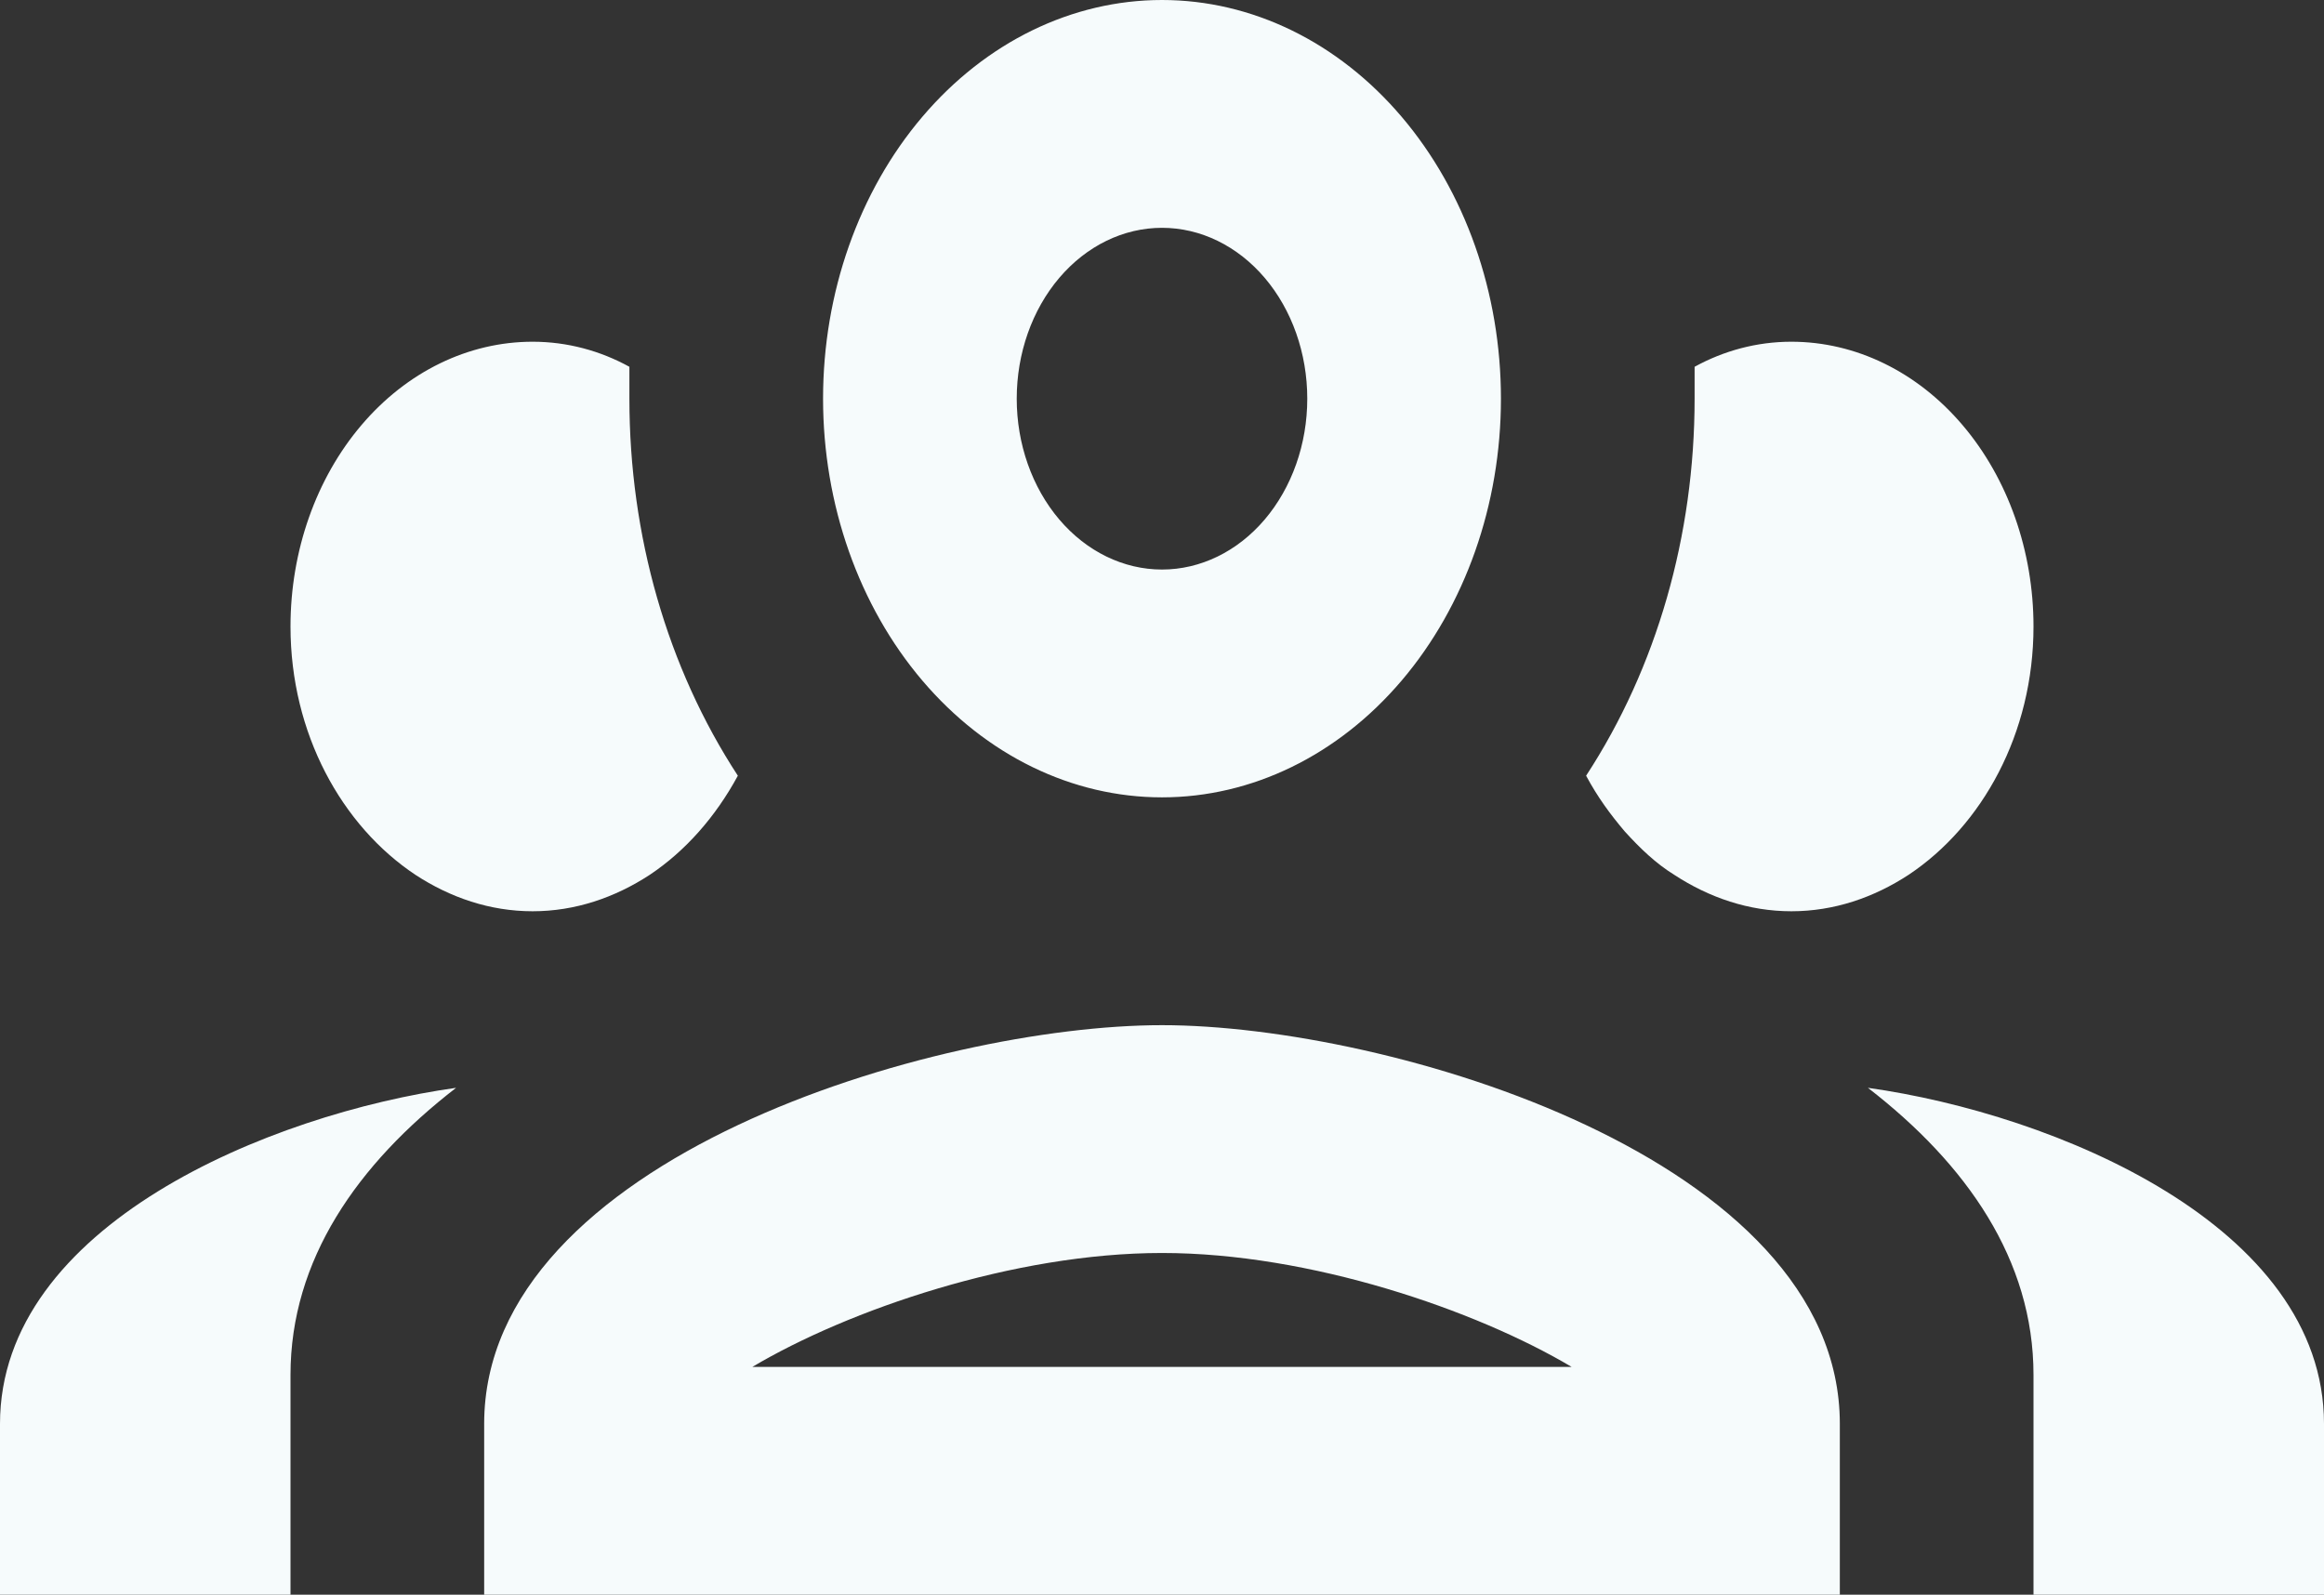 <svg width="51" height="35" viewBox="0 0 51 35" fill="none" xmlns="http://www.w3.org/2000/svg">
<rect x="0" y="0" width="51" height="35" fill="#333333" stroke="none"/>
<path d="M25.5 0C23.527 0 21.636 0.922 20.241 2.563C18.846 4.204 18.062 6.429 18.062 8.75C18.062 11.071 18.846 13.296 20.241 14.937C21.636 16.578 23.527 17.5 25.5 17.5C27.473 17.5 29.364 16.578 30.759 14.937C32.154 13.296 32.938 11.071 32.938 8.75C32.938 6.429 32.154 4.204 30.759 2.563C29.364 0.922 27.473 0 25.5 0ZM25.5 5C26.345 5 27.156 5.395 27.754 6.098C28.352 6.802 28.688 7.755 28.688 8.75C28.688 9.745 28.352 10.698 27.754 11.402C27.156 12.105 26.345 12.5 25.5 12.5C24.655 12.5 23.844 12.105 23.246 11.402C22.648 10.698 22.312 9.745 22.312 8.75C22.312 7.755 22.648 6.802 23.246 6.098C23.844 5.395 24.655 5 25.5 5ZM11.688 7.5C10.278 7.5 8.927 8.158 7.931 9.331C6.935 10.503 6.375 12.092 6.375 13.75C6.375 16.1 7.501 18.125 9.116 19.2C9.881 19.7 10.752 20 11.688 20C12.623 20 13.494 19.7 14.259 19.2C15.045 18.675 15.704 17.925 16.192 17.025C14.641 14.65 13.812 11.75 13.812 8.75C13.812 8.525 13.812 8.275 13.812 8.05C13.175 7.7 12.453 7.5 11.688 7.5ZM39.312 7.5C38.547 7.5 37.825 7.7 37.188 8.05C37.188 8.275 37.188 8.525 37.188 8.75C37.188 11.75 36.359 14.65 34.807 17.025C35.062 17.5 35.339 17.875 35.657 18.25C35.998 18.625 36.337 18.95 36.741 19.2C37.506 19.7 38.377 20 39.312 20C40.248 20 41.119 19.7 41.884 19.2C43.499 18.125 44.625 16.1 44.625 13.75C44.625 12.092 44.065 10.503 43.069 9.331C42.073 8.158 40.721 7.5 39.312 7.5ZM25.5 22.5C20.527 22.5 10.625 25.425 10.625 31.25V35H40.375V31.25C40.375 25.425 30.473 22.5 25.5 22.5ZM10.009 23.875C5.907 24.45 0 26.9 0 31.25V35H6.375V30.175C6.375 27.65 7.841 25.55 10.009 23.875ZM40.991 23.875C43.159 25.55 44.625 27.65 44.625 30.175V35H51V31.25C51 26.9 45.093 24.45 40.991 23.875ZM25.5 27.5C28.751 27.5 32.385 28.75 34.489 30H16.511C18.615 28.75 22.249 27.5 25.5 27.5Z" fill="#F6FBFC"/>
</svg>
